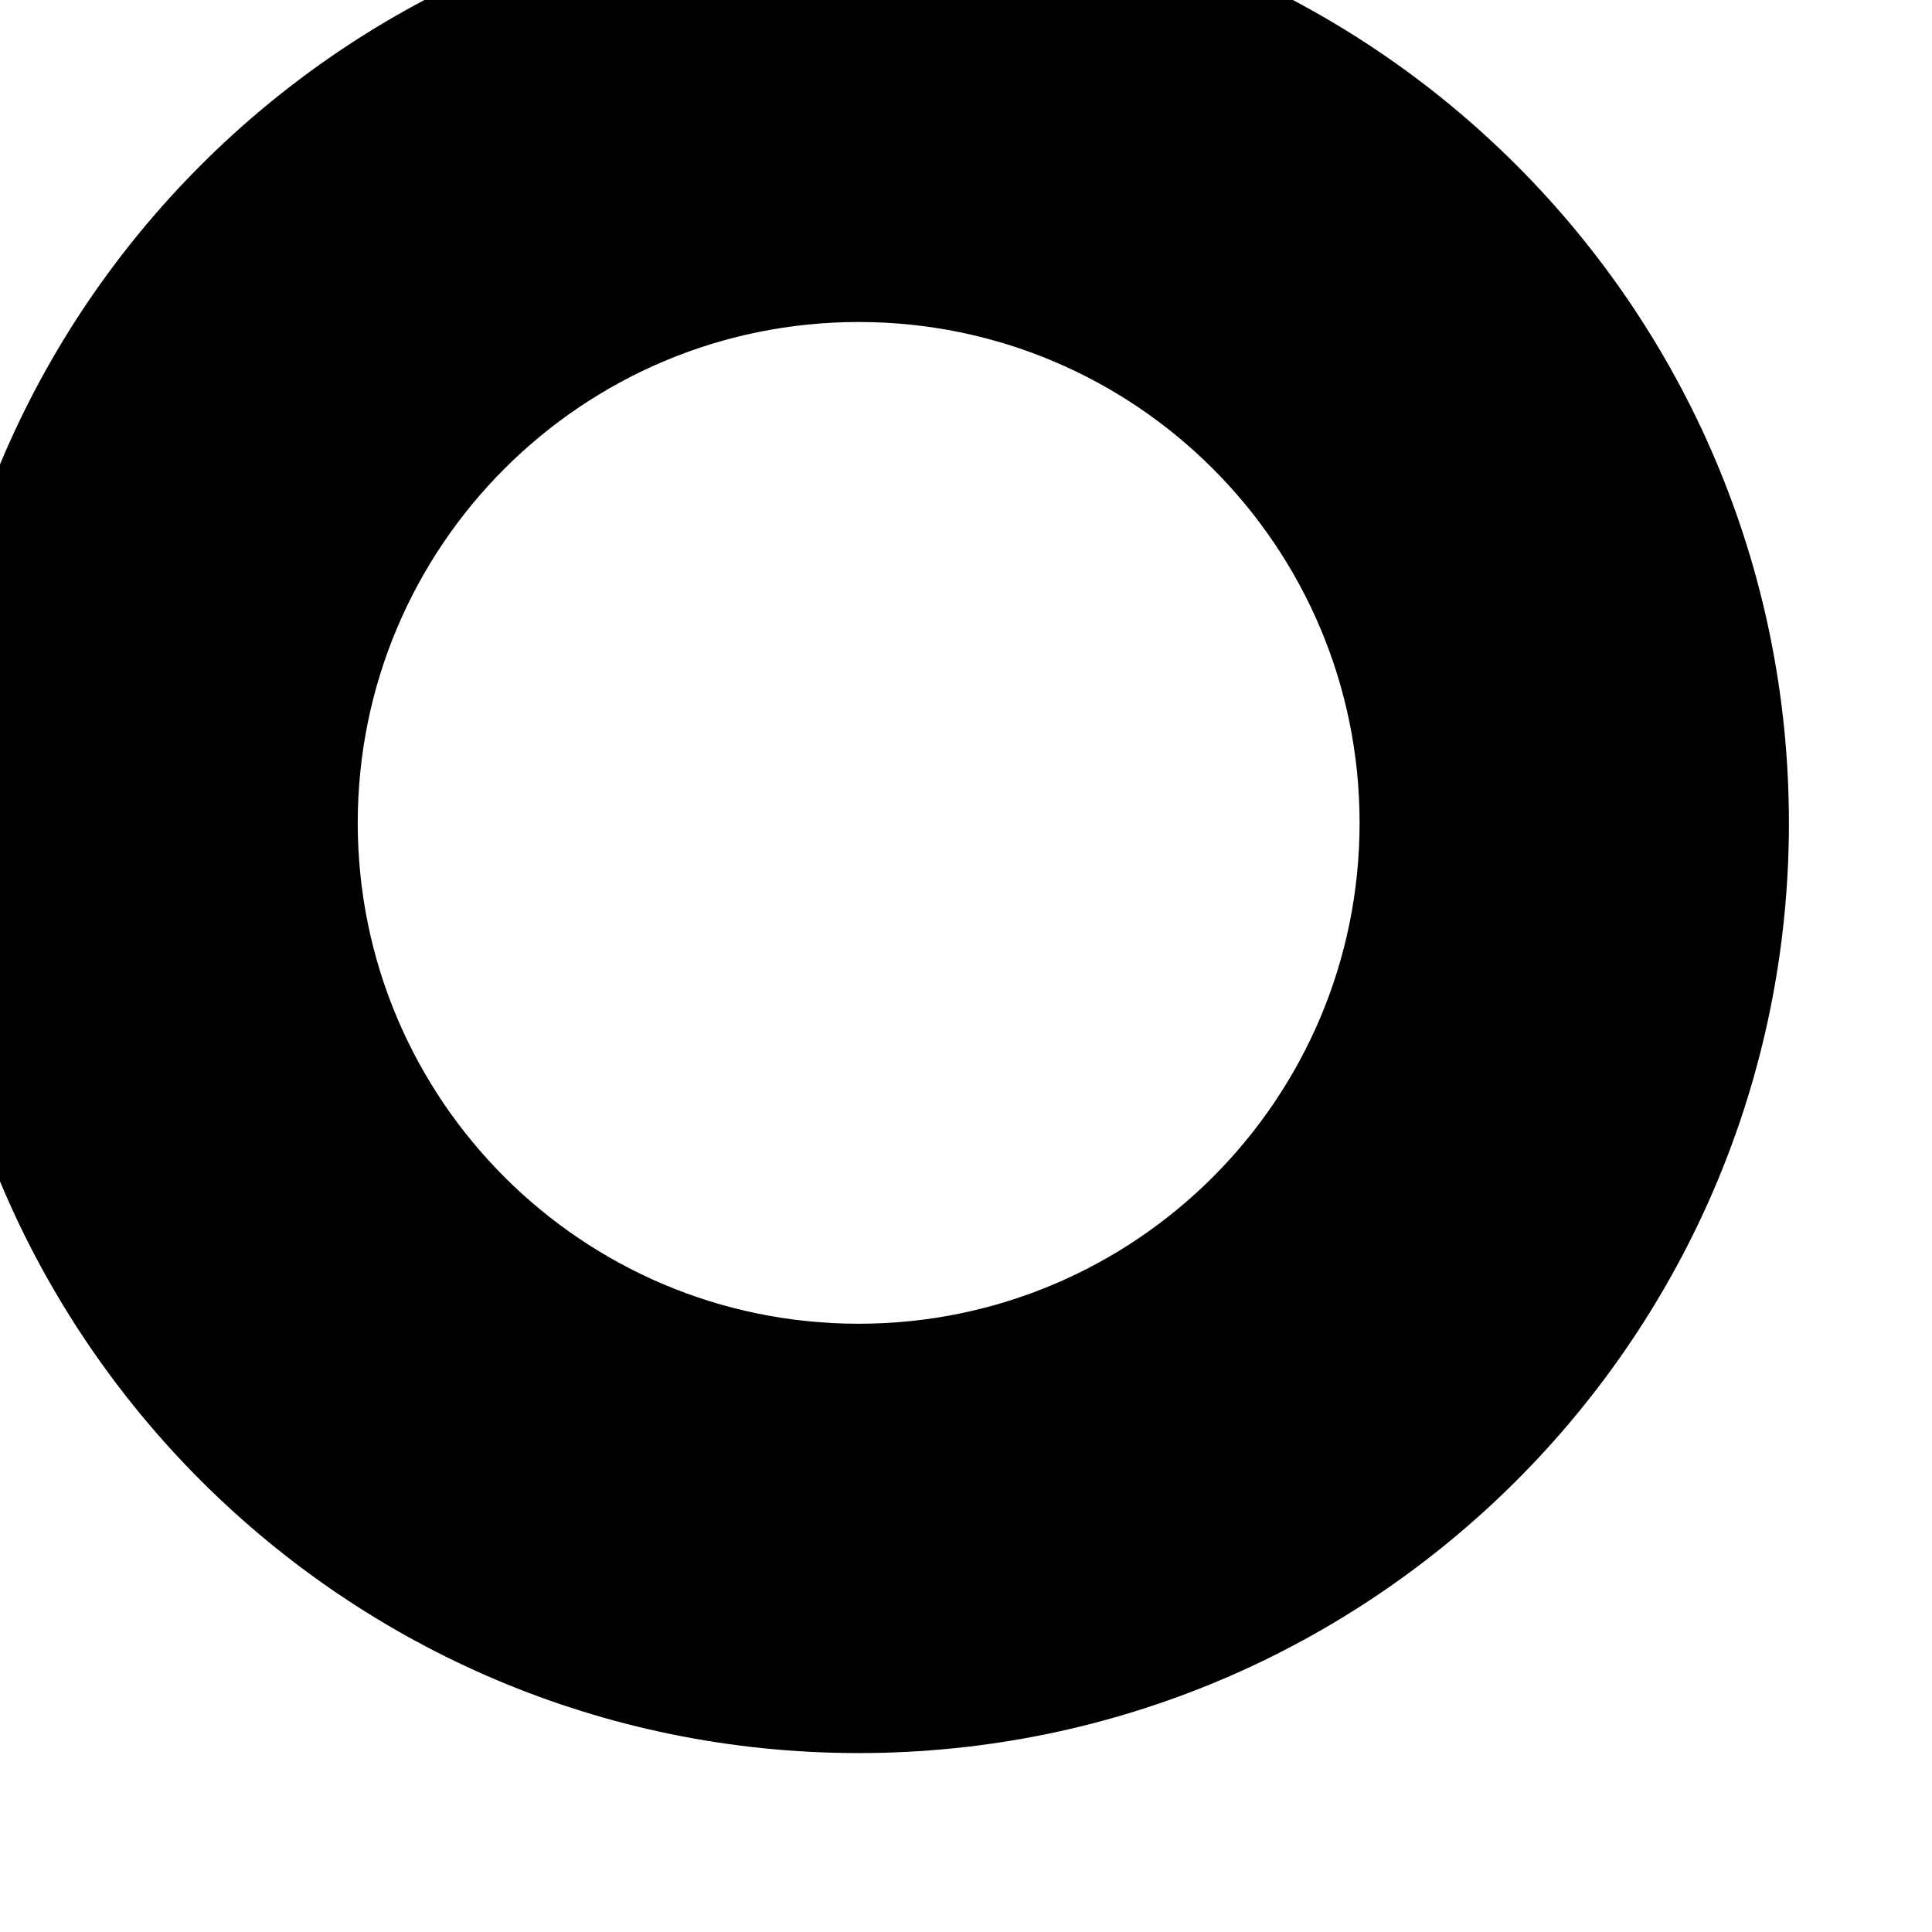 <svg width="18" height="18" viewBox="0 0 18 18" fill="none" xmlns="http://www.w3.org/2000/svg" xmlns:xlink="http://www.w3.org/1999/xlink">
<path d="M12.667,7.667C12.667,10.244 10.577,12.333 8,12.333L8,16.333C12.786,16.333 16.667,12.453 16.667,7.667L12.667,7.667ZM8,12.333C5.423,12.333 3.333,10.244 3.333,7.667L-0.667,7.667C-0.667,12.453 3.213,16.333 8,16.333L8,12.333ZM3.333,7.667C3.333,5.089 5.423,3 8,3L8,-1C3.213,-1 -0.667,2.88 -0.667,7.667L3.333,7.667ZM8,3C10.577,3 12.667,5.089 12.667,7.667L16.667,7.667C16.667,2.88 12.786,-1 8,-1L8,3Z" fill="#000000"/>
</svg>
